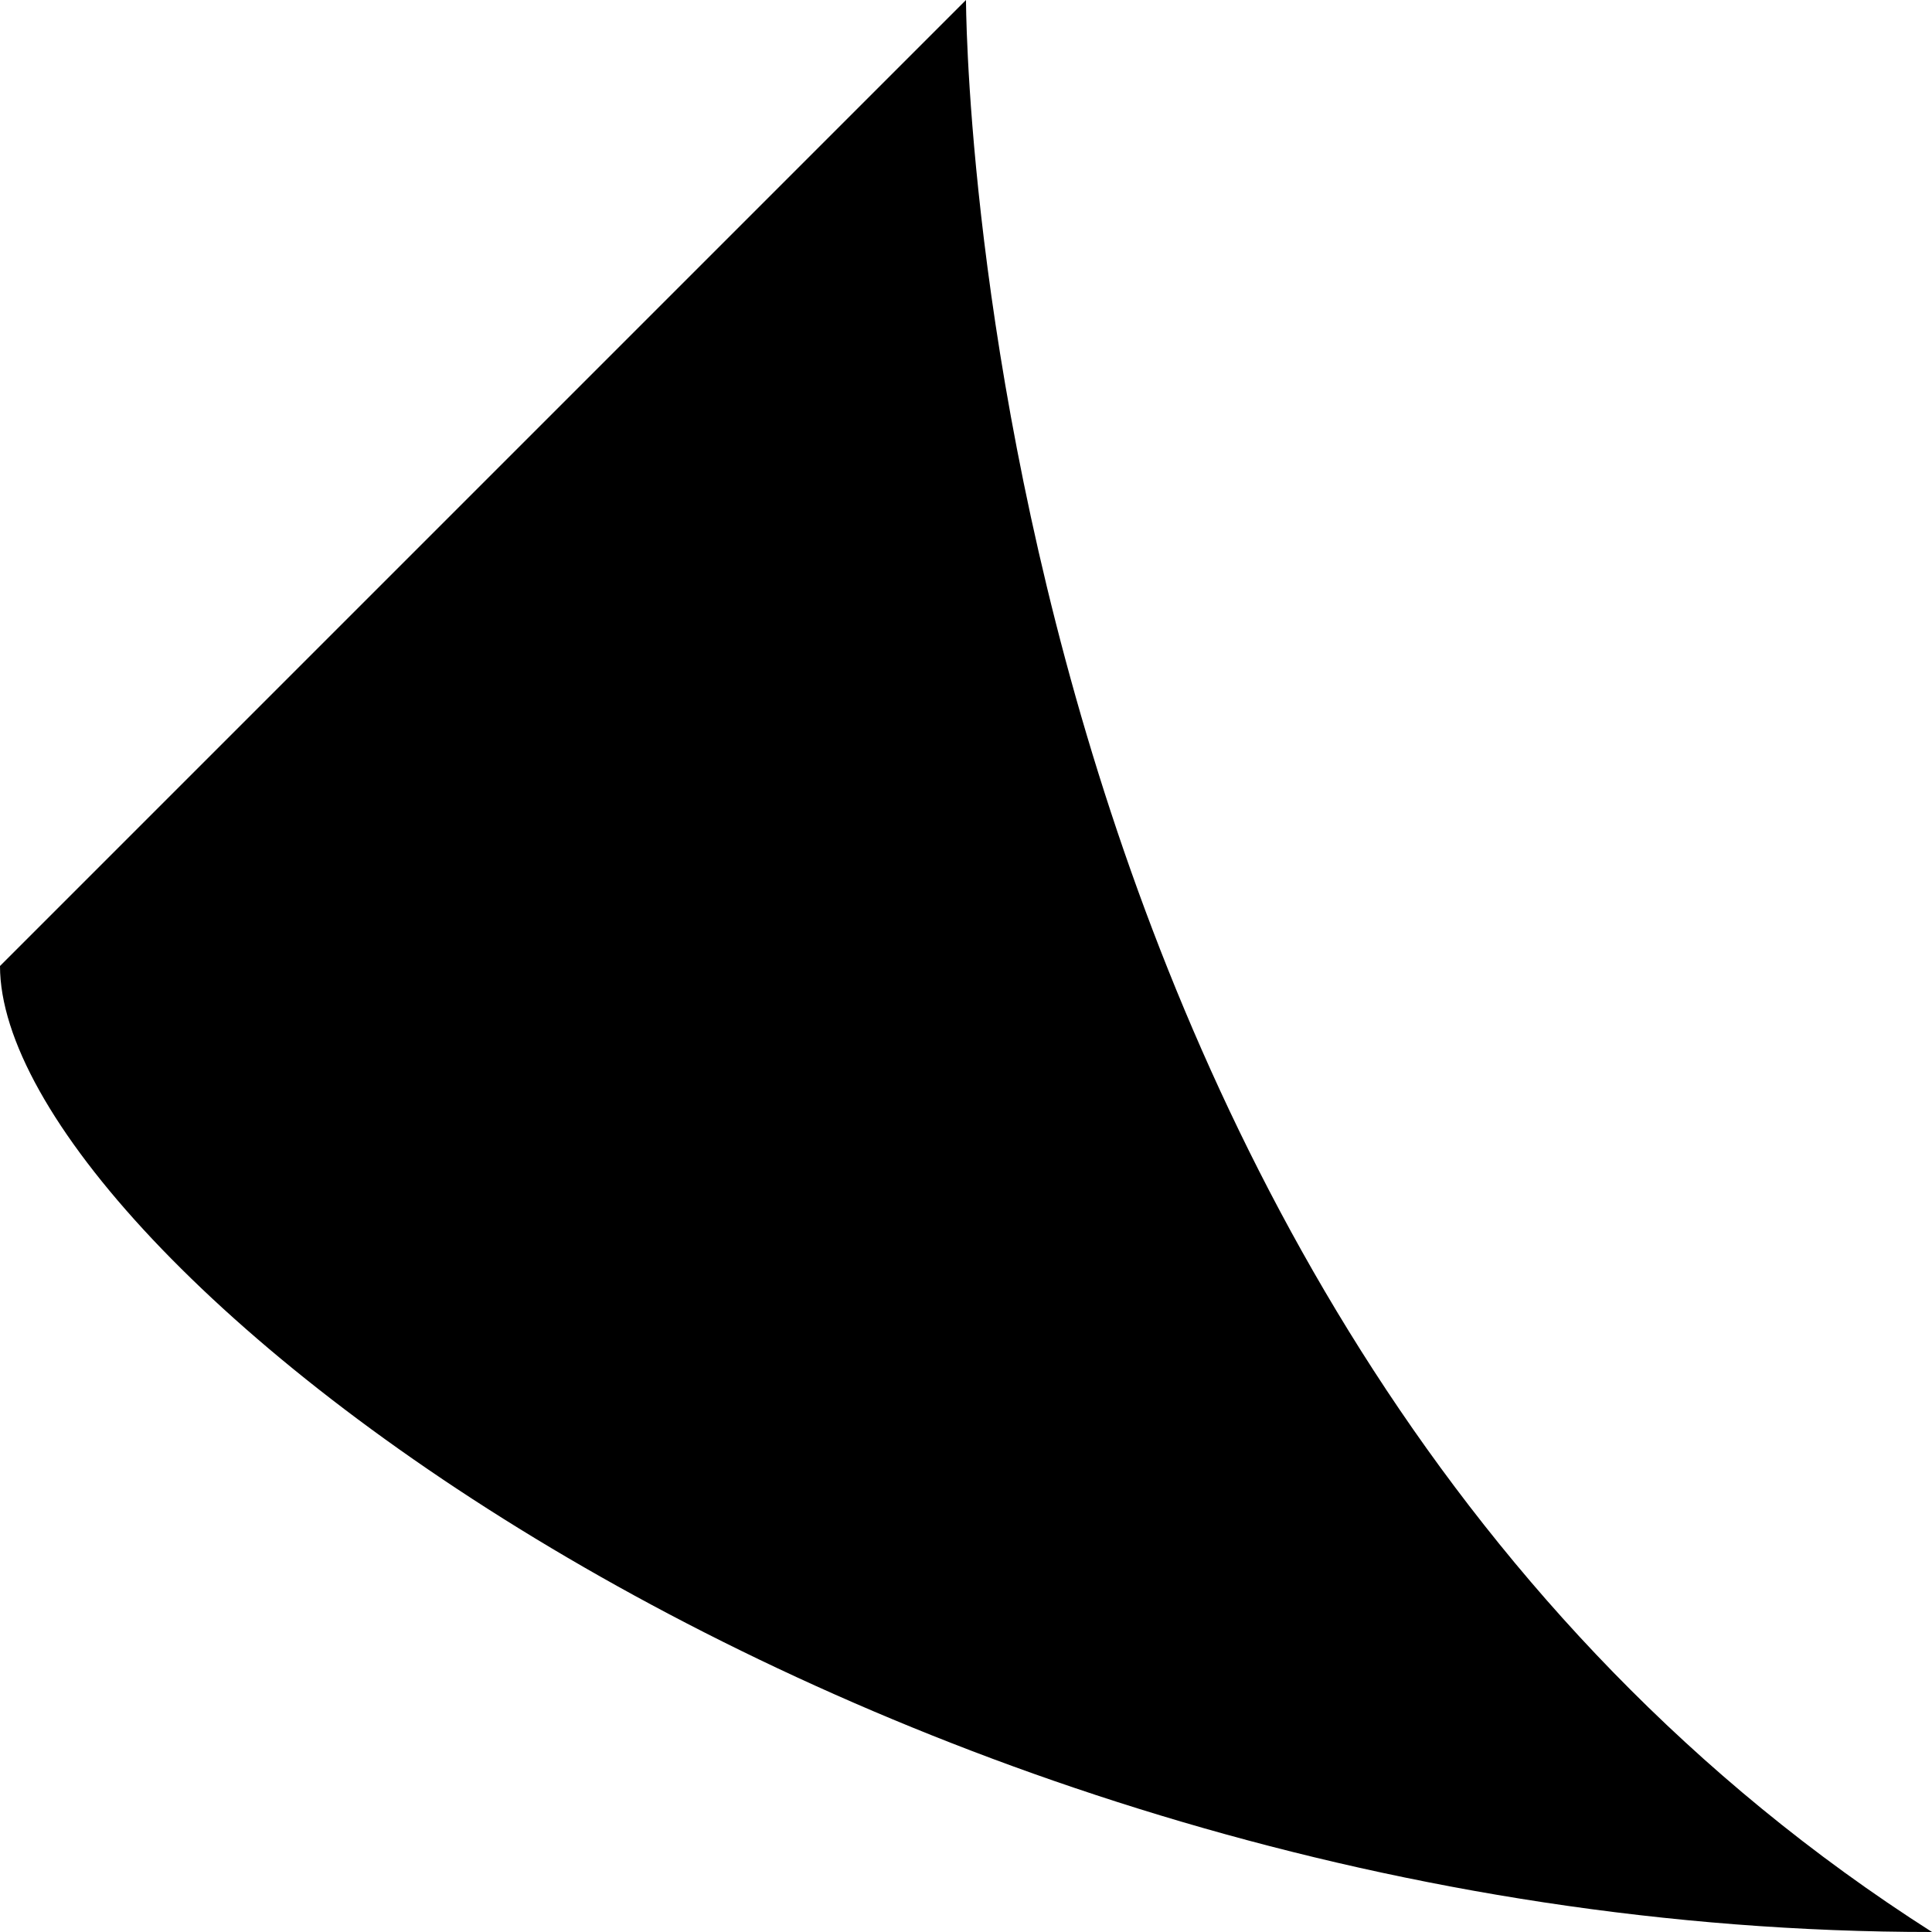 ﻿<?xml version="1.0" encoding="utf-8"?>
<!DOCTYPE svg PUBLIC "-//W3C//DTD SVG 1.1//EN" "http://www.w3.org/Graphics/SVG/1.1/DTD/svg11.dtd">
<svg xmlns="http://www.w3.org/2000/svg" xmlns:xlink="http://www.w3.org/1999/xlink" version="1.1" baseProfile="full" width="20" height="20" viewBox="0 0 20.00 20.00" enable-background="new 0 0 20.00 20.00" xml:space="preserve">
	<path fill="{color}" d="M 10,-1.90735e-006C 10,-1.90735e-006 10,13.625 20,20C 9,20 -1.11253e-007,13 -1.11253e-007,10L 10,-1.90735e-006 Z "/>
</svg>
